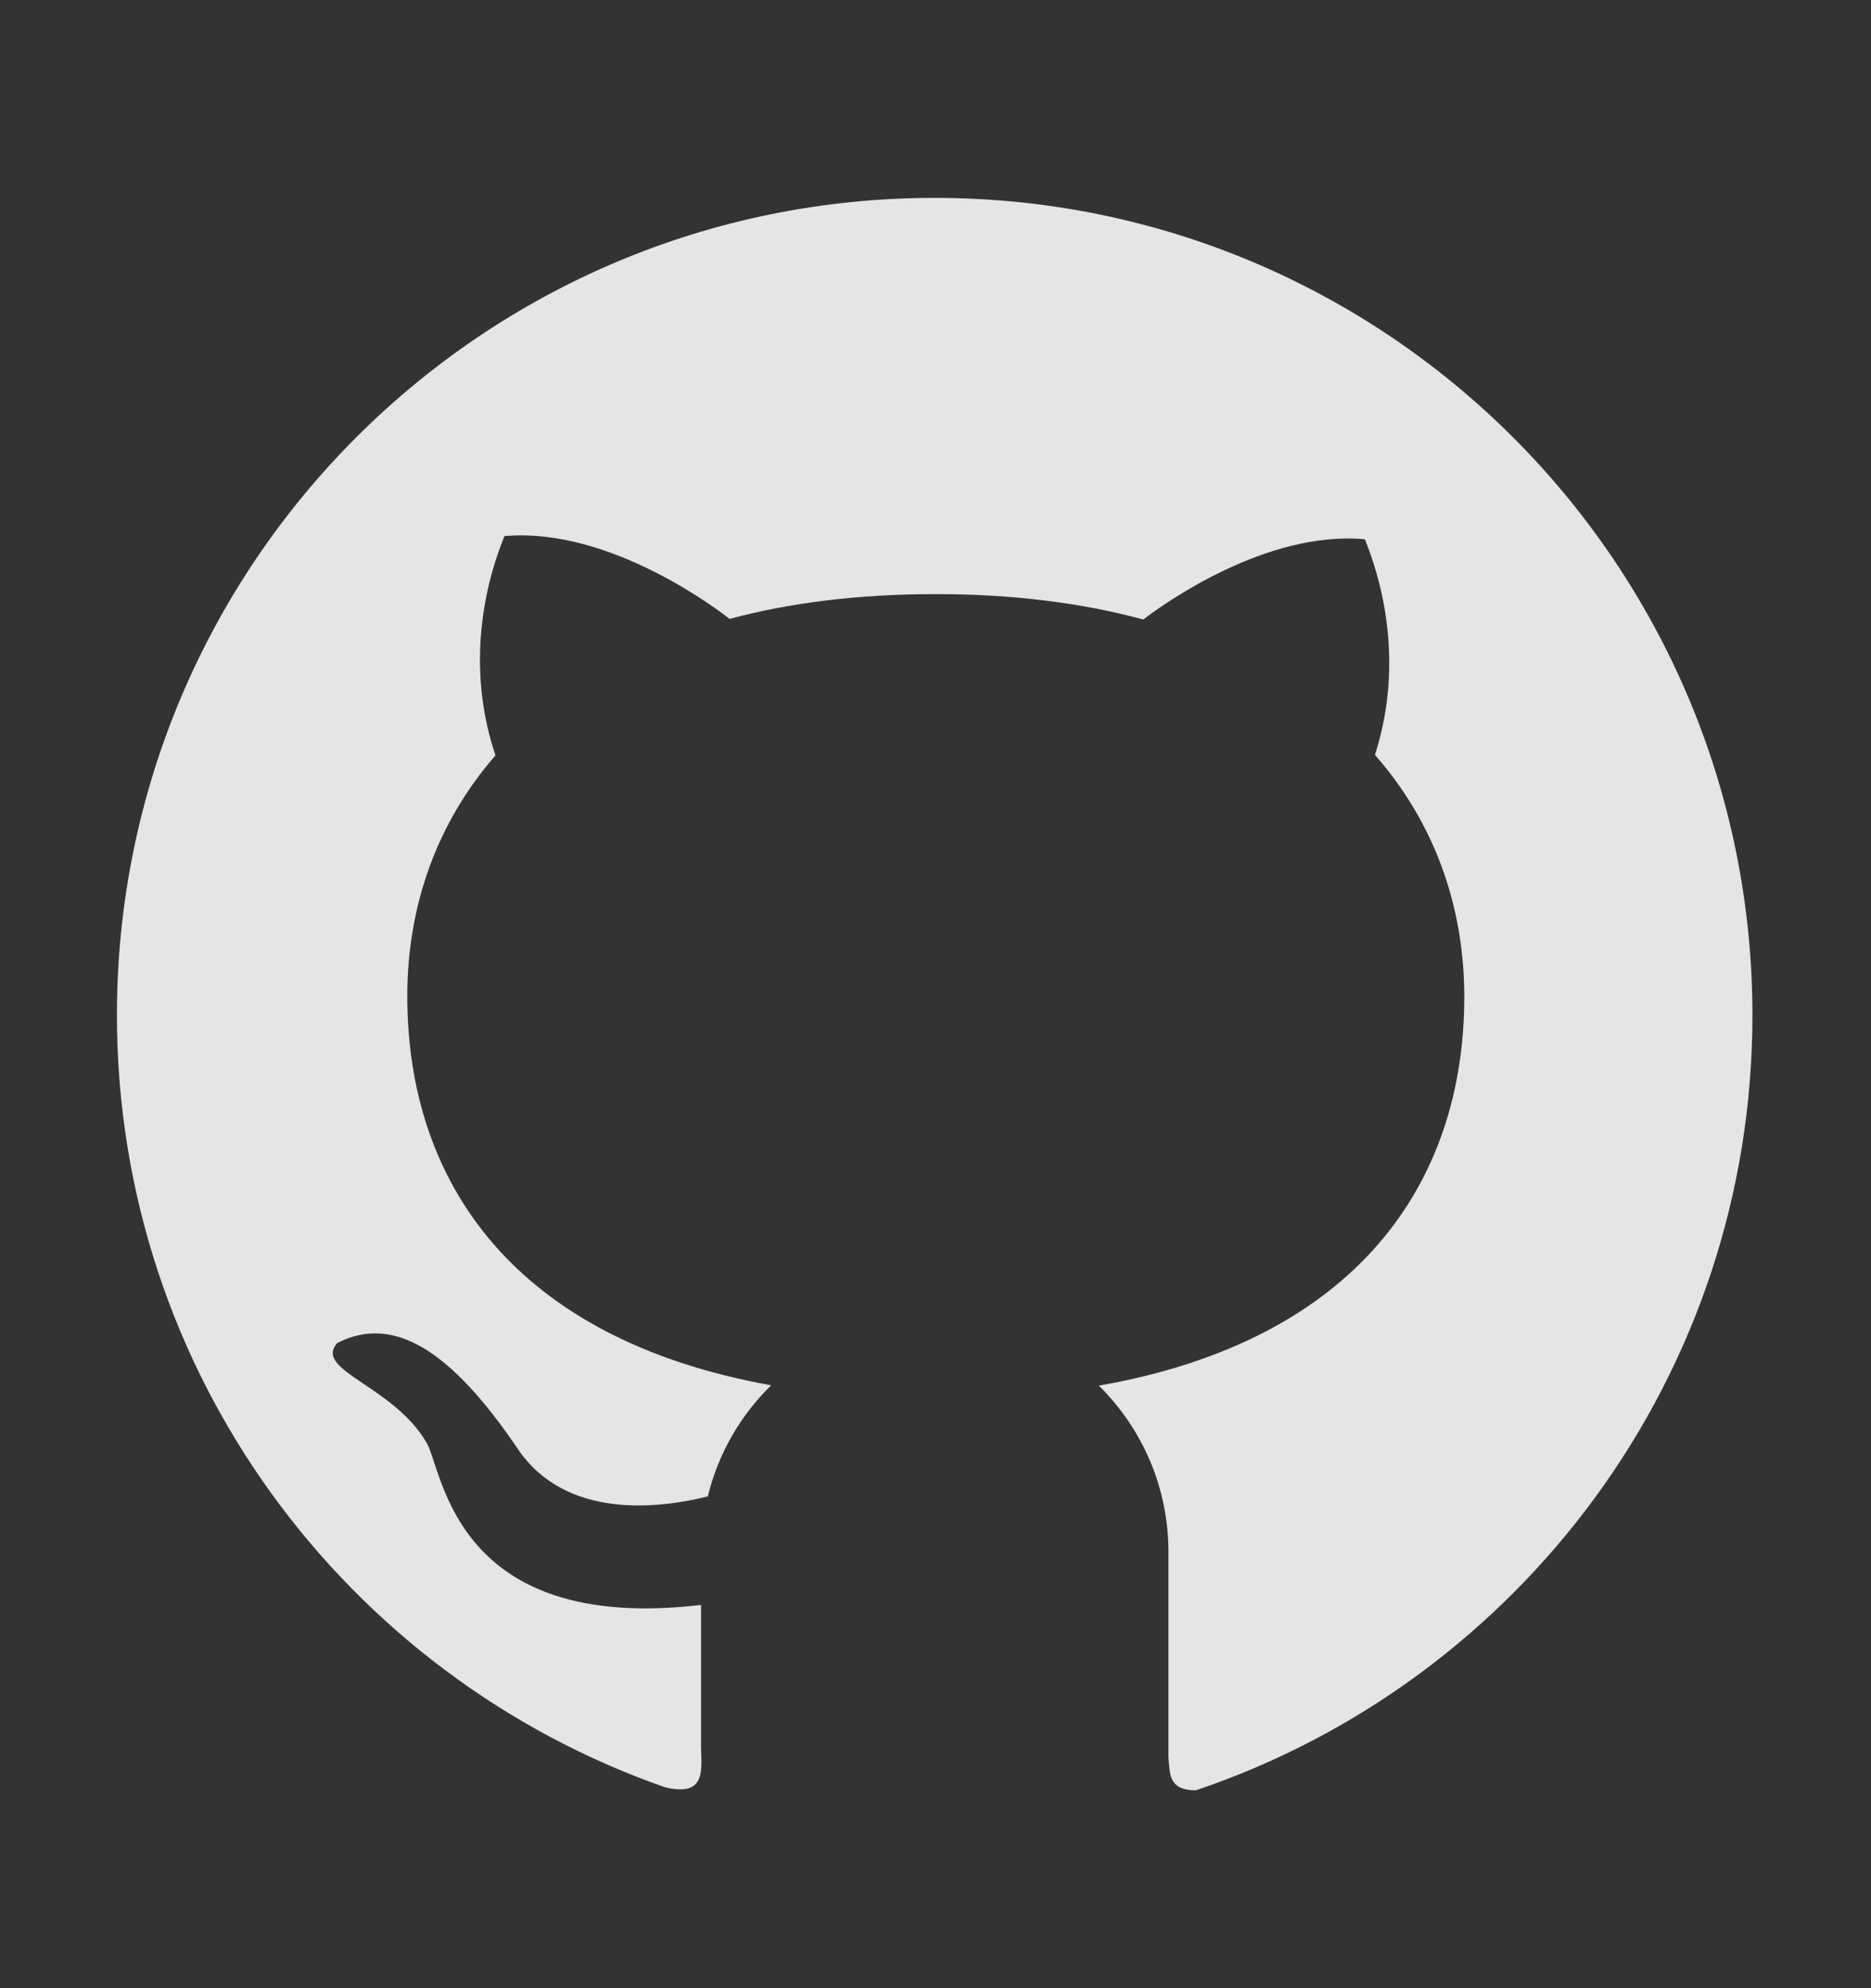 <svg width="16" height="17" viewBox="0 0 16 17" fill="none" xmlns="http://www.w3.org/2000/svg">
<rect x="0" y="0" width="16" height="17" fill="#333333" stroke="none"/>
<path d="M7.994 1.692C4.13 1.691 1 4.819 1 8.68C1 11.733 2.958 14.328 5.684 15.281C6.052 15.373 5.995 15.113 5.995 14.934V13.723C3.875 13.972 3.789 12.569 3.647 12.334C3.359 11.844 2.68 11.719 2.883 11.484C3.366 11.236 3.858 11.547 4.428 12.389C4.841 13 5.645 12.897 6.053 12.795C6.142 12.428 6.333 12.1 6.595 11.845C4.398 11.451 3.483 10.111 3.483 8.517C3.483 7.744 3.737 7.033 4.237 6.459C3.919 5.514 4.267 4.705 4.314 4.584C5.222 4.503 6.166 5.234 6.239 5.292C6.755 5.153 7.344 5.08 8.003 5.08C8.666 5.08 9.256 5.156 9.777 5.297C9.953 5.162 10.828 4.534 11.672 4.611C11.717 4.731 12.058 5.522 11.758 6.455C12.264 7.03 12.522 7.747 12.522 8.522C12.522 10.119 11.6 11.461 9.397 11.848C9.586 12.034 9.735 12.255 9.838 12.499C9.94 12.743 9.992 13.006 9.992 13.27V15.028C10.005 15.169 9.992 15.308 10.227 15.308C12.994 14.375 14.986 11.761 14.986 8.681C14.986 4.819 11.855 1.692 7.994 1.692V1.692Z" fill="white" fill-opacity="0.87"/>
</svg>
